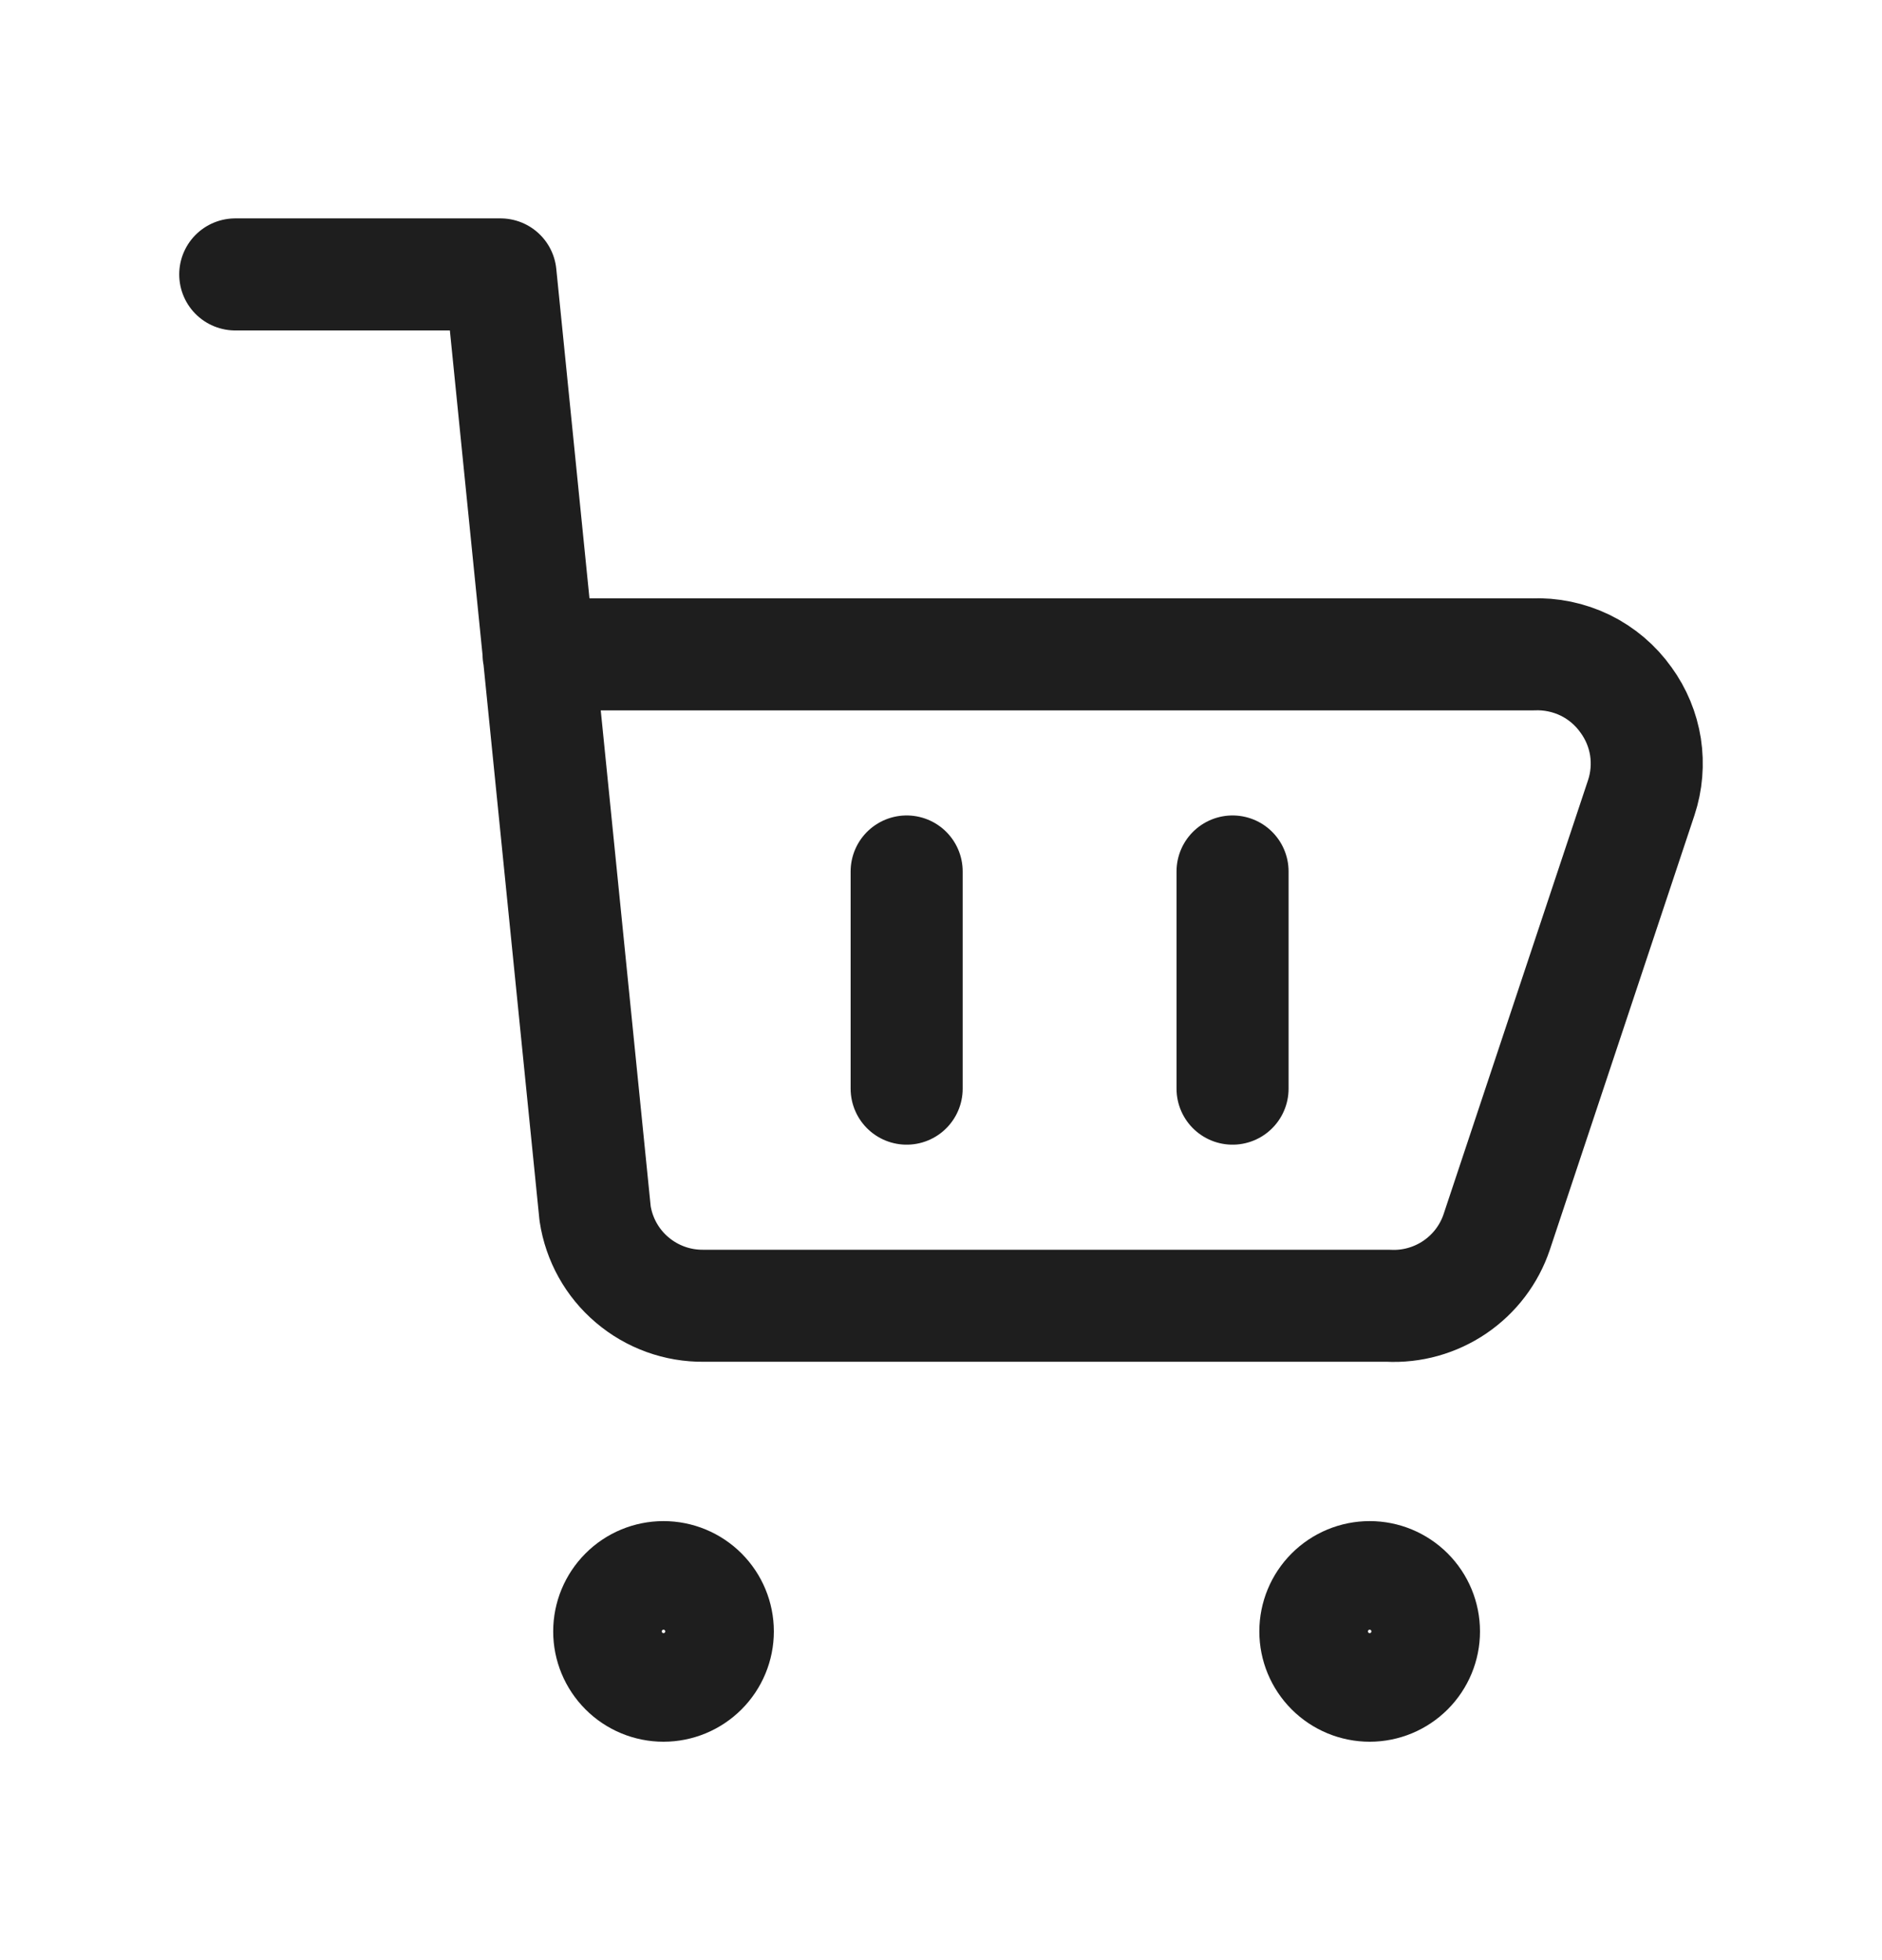 <svg width="24" height="25" viewBox="0 0 24 25" fill="none" xmlns="http://www.w3.org/2000/svg">
<path d="M3 3.5H6.383L7.589 15.477C7.639 15.807 7.806 16.108 8.061 16.324C8.316 16.541 8.64 16.658 8.974 16.654H17.702C18.004 16.67 18.303 16.586 18.553 16.416C18.803 16.246 18.991 15.999 19.087 15.712L20.93 10.174C20.999 9.966 21.017 9.744 20.984 9.527C20.95 9.311 20.865 9.105 20.736 8.928C20.602 8.739 20.423 8.587 20.215 8.485C20.006 8.384 19.776 8.336 19.545 8.346H6.868M11.562 11.115V13.885M15.718 11.115V13.885M17.467 21.5C17.283 21.5 17.107 21.427 16.977 21.297C16.847 21.167 16.774 20.991 16.774 20.808C16.774 20.624 16.847 20.448 16.977 20.318C17.107 20.188 17.283 20.115 17.467 20.115C17.65 20.115 17.826 20.188 17.956 20.318C18.086 20.448 18.159 20.624 18.159 20.808C18.159 20.991 18.086 21.167 17.956 21.297C17.826 21.427 17.65 21.5 17.467 21.5ZM8.461 21.5C8.278 21.5 8.101 21.427 7.972 21.297C7.842 21.167 7.769 20.991 7.769 20.808C7.769 20.624 7.842 20.448 7.972 20.318C8.101 20.188 8.278 20.115 8.461 20.115C8.645 20.115 8.821 20.188 8.951 20.318C9.081 20.448 9.154 20.624 9.154 20.808C9.154 20.991 9.081 21.167 8.951 21.297C8.821 21.427 8.645 21.5 8.461 21.5Z" stroke="#1E1E1E" stroke-width="1.429" stroke-linecap="round" stroke-linejoin="round"/>
</svg>
